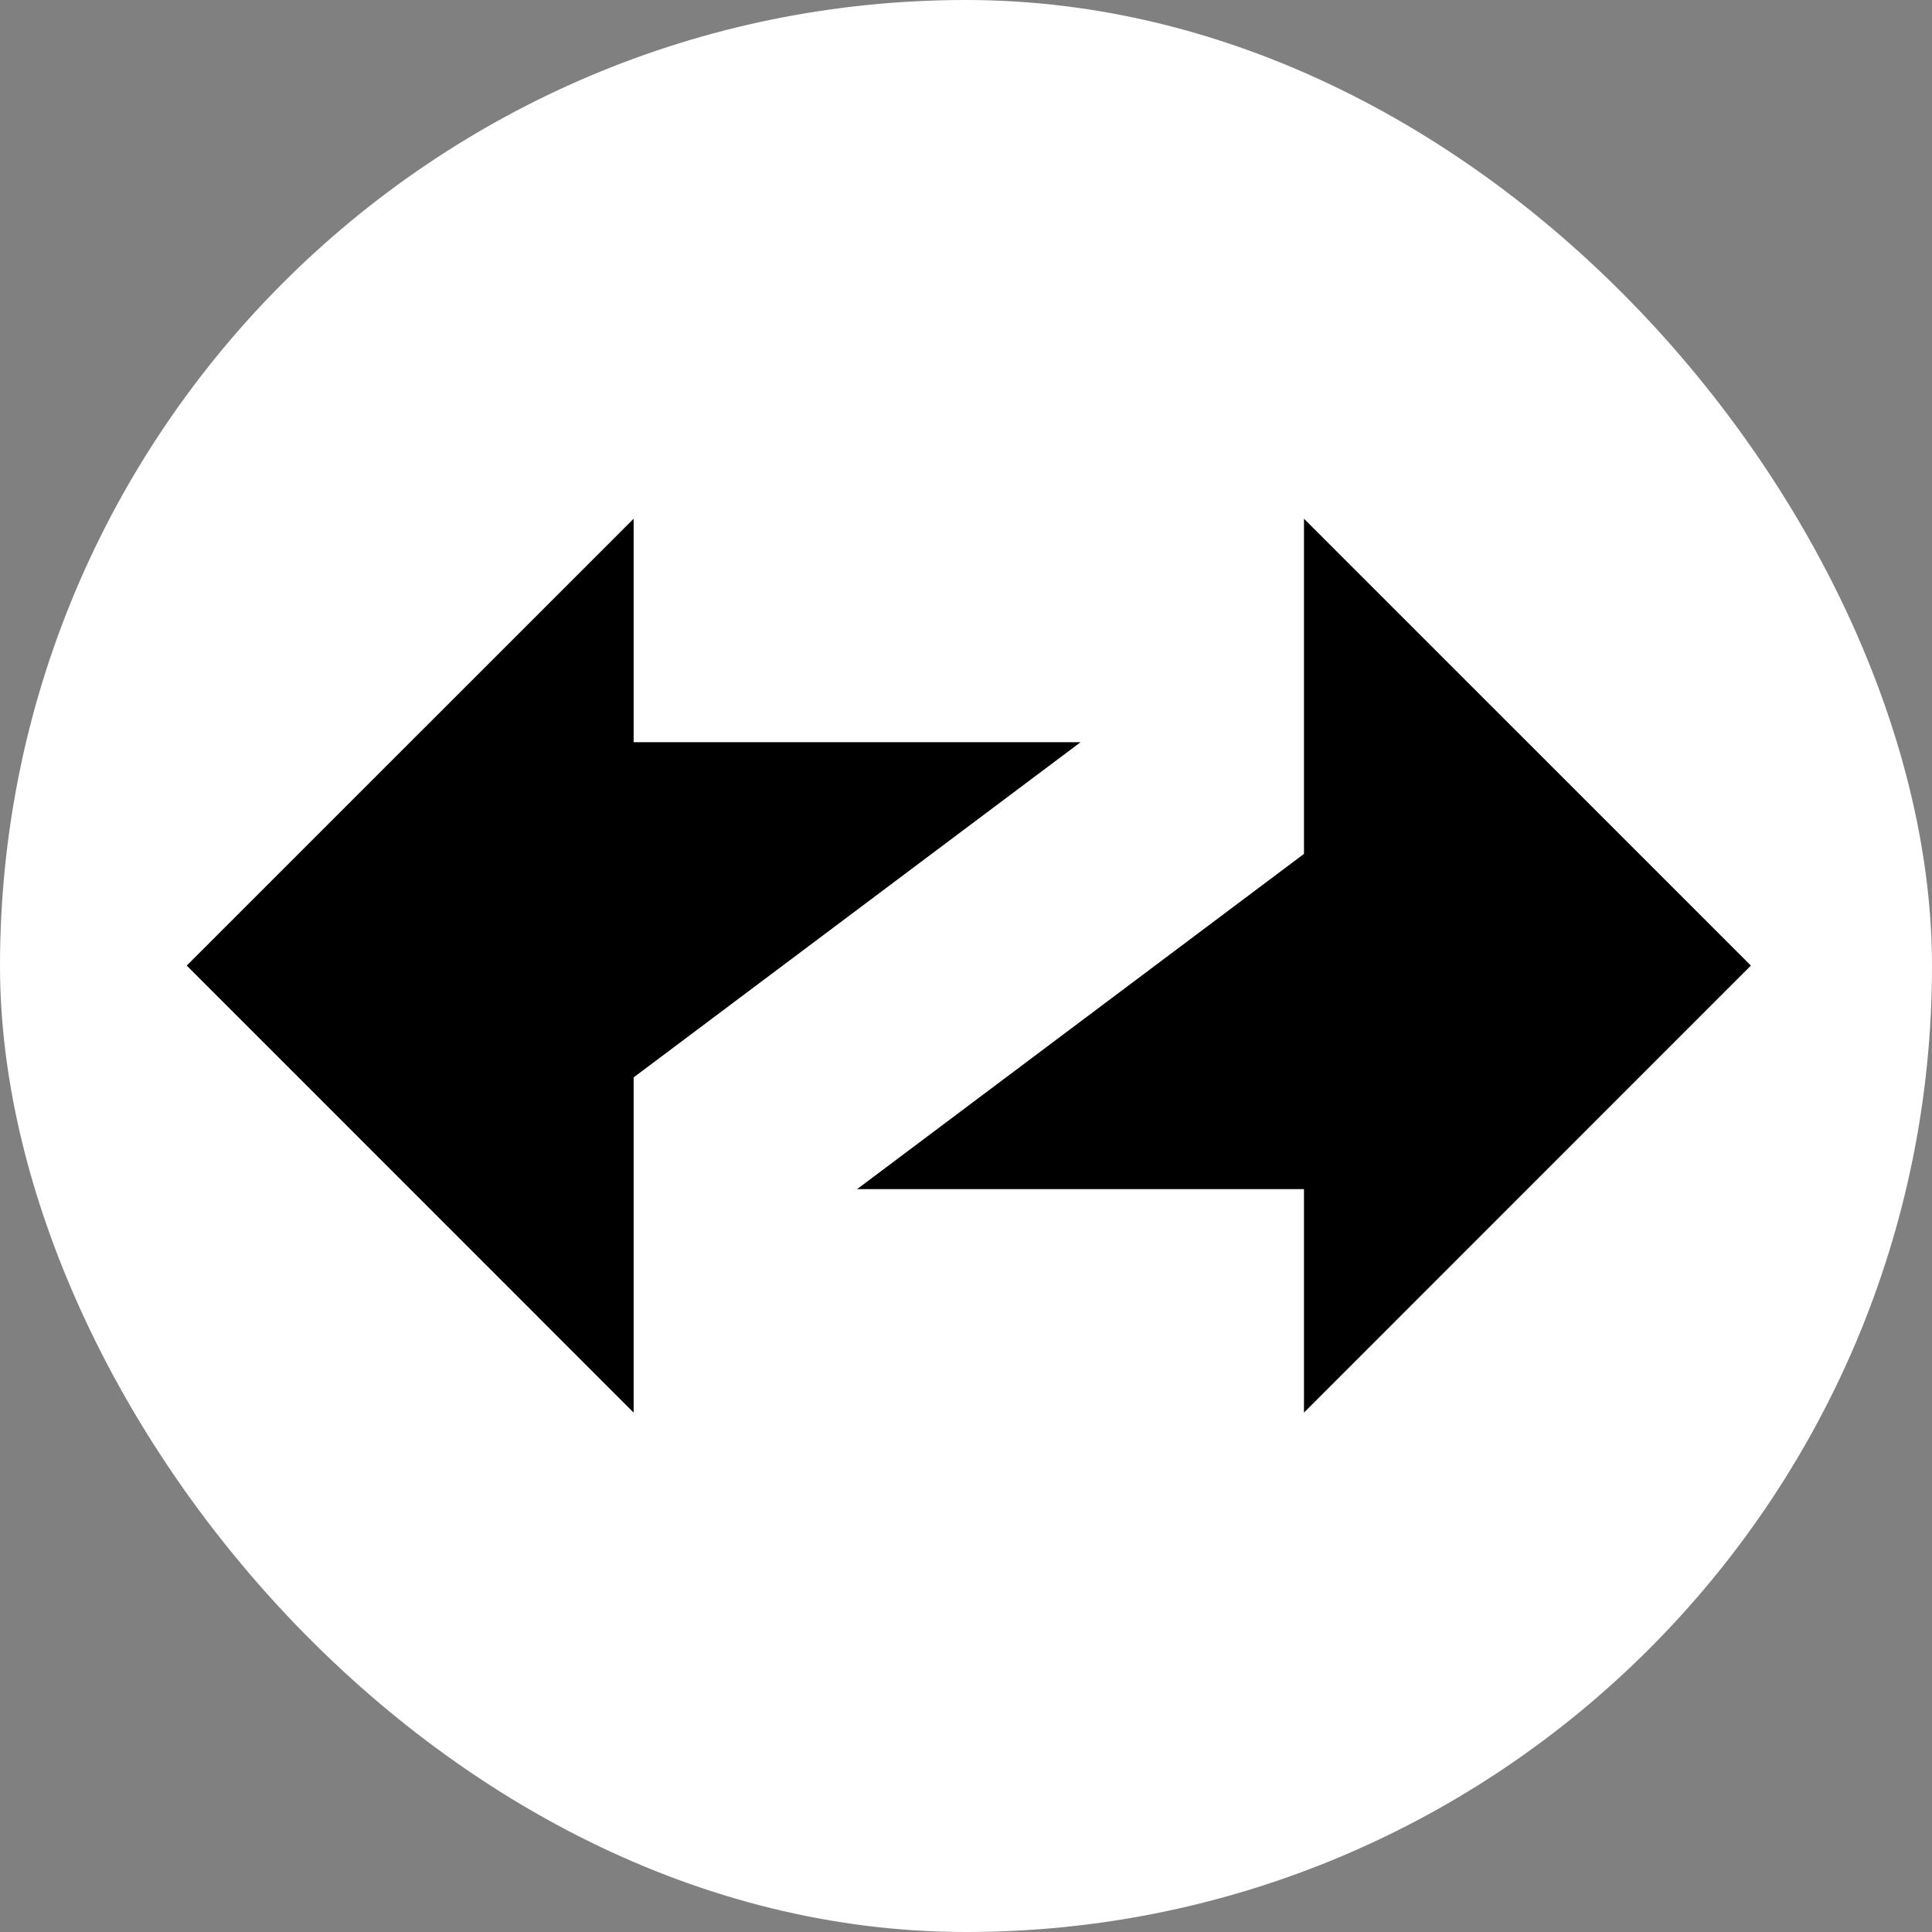 <svg width="32" height="32" viewBox="0 0 32 32" fill="none" xmlns="http://www.w3.org/2000/svg">
<rect x="0" y="0" width="32" height="32" fill="#808080" stroke="none"/>
<rect width="32" height="32" rx="16" fill="white"/>
<path d="M21.598 23.397L29 15.993L21.598 8.592V14.143L14.196 19.696H21.598V23.397Z" fill="black"/>
<path d="M10.495 8.592L3.093 15.993L10.495 23.397V17.845L17.898 12.293H10.495V8.592Z" fill="black"/>
</svg>
